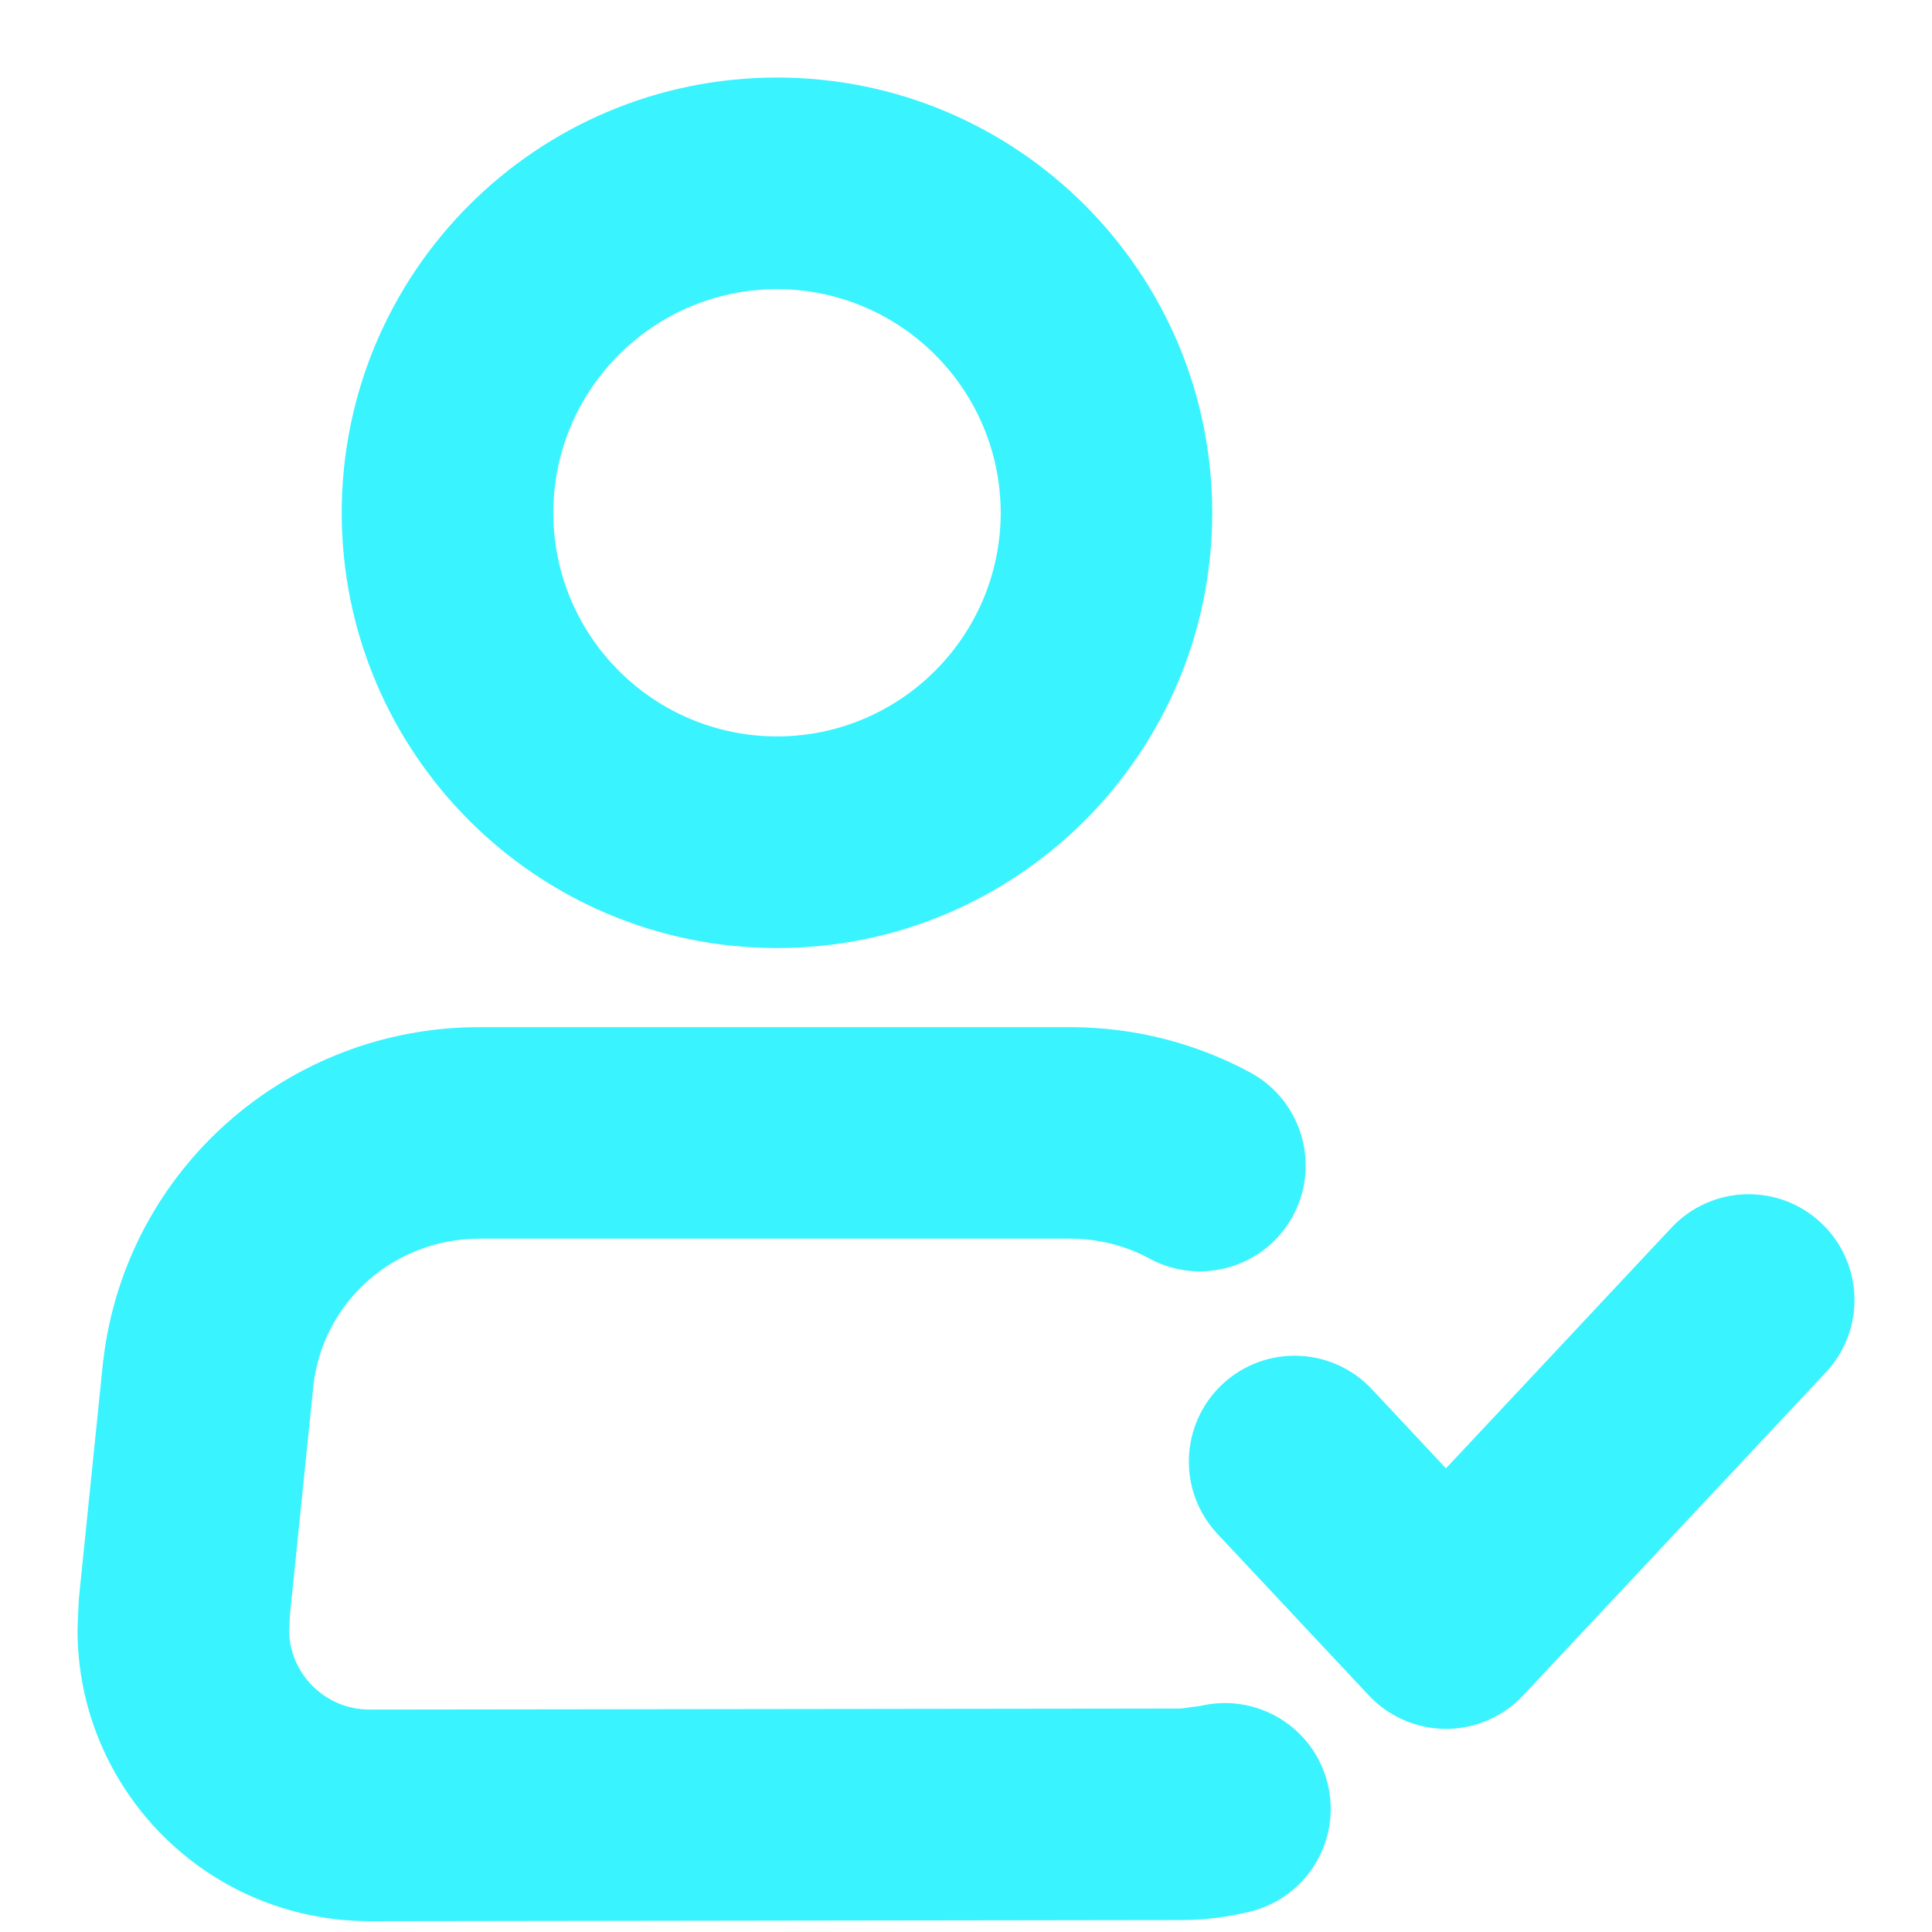 <svg width="19" height="19" viewBox="0 0 19 19" fill="none" xmlns="http://www.w3.org/2000/svg">
<path d="M3.633 18.656L11.63 18.645C11.85 18.644 12.051 18.614 12.241 18.568C12.671 18.46 12.933 18.024 12.825 17.594C12.718 17.164 12.282 16.903 11.851 17.01L11.629 17.04L3.632 17.05C3.056 17.049 2.609 16.579 2.606 16.037L2.615 15.857L2.847 13.591C2.959 12.649 3.757 11.945 4.715 11.944H10.527C10.85 11.944 11.159 12.028 11.417 12.168C11.807 12.38 12.294 12.235 12.506 11.845C12.717 11.456 12.573 10.969 12.184 10.757C11.692 10.491 11.124 10.339 10.527 10.339H4.714C2.953 10.338 1.461 11.646 1.252 13.402L1.25 13.415L1.015 15.716L1.011 15.761L1.001 15.997L1 16.033C1.001 17.459 2.157 18.653 3.633 18.656L3.633 18.656Z" fill="#39F3FF" stroke="#39F3FF" stroke-width="0.475"/>
<path d="M7.641 9.086C9.874 9.086 11.684 7.276 11.684 5.043C11.684 2.81 9.874 1 7.641 1C5.408 1.001 3.599 2.81 3.598 5.043C3.599 7.276 5.408 9.085 7.641 9.086V9.086ZM7.641 2.606C8.987 2.608 10.076 3.697 10.079 5.043C10.076 6.389 8.987 7.478 7.641 7.48C6.295 7.478 5.206 6.389 5.204 5.043C5.206 3.697 6.295 2.608 7.641 2.606Z" fill="#39F3FF" stroke="#39F3FF" stroke-width="0.475"/>
<path d="M12.146 14.922L13.635 16.511C13.785 16.672 14 16.765 14.221 16.765C14.441 16.765 14.656 16.672 14.806 16.511L17.783 13.334C18.086 13.01 18.07 12.502 17.746 12.199C17.423 11.896 16.915 11.912 16.611 12.236L14.22 14.788L13.318 13.824C13.015 13.501 12.507 13.484 12.183 13.787C11.86 14.091 11.843 14.599 12.146 14.922L12.146 14.922Z" fill="#39F3FF" stroke="#39F3FF" stroke-width="0.475"/>
</svg>
